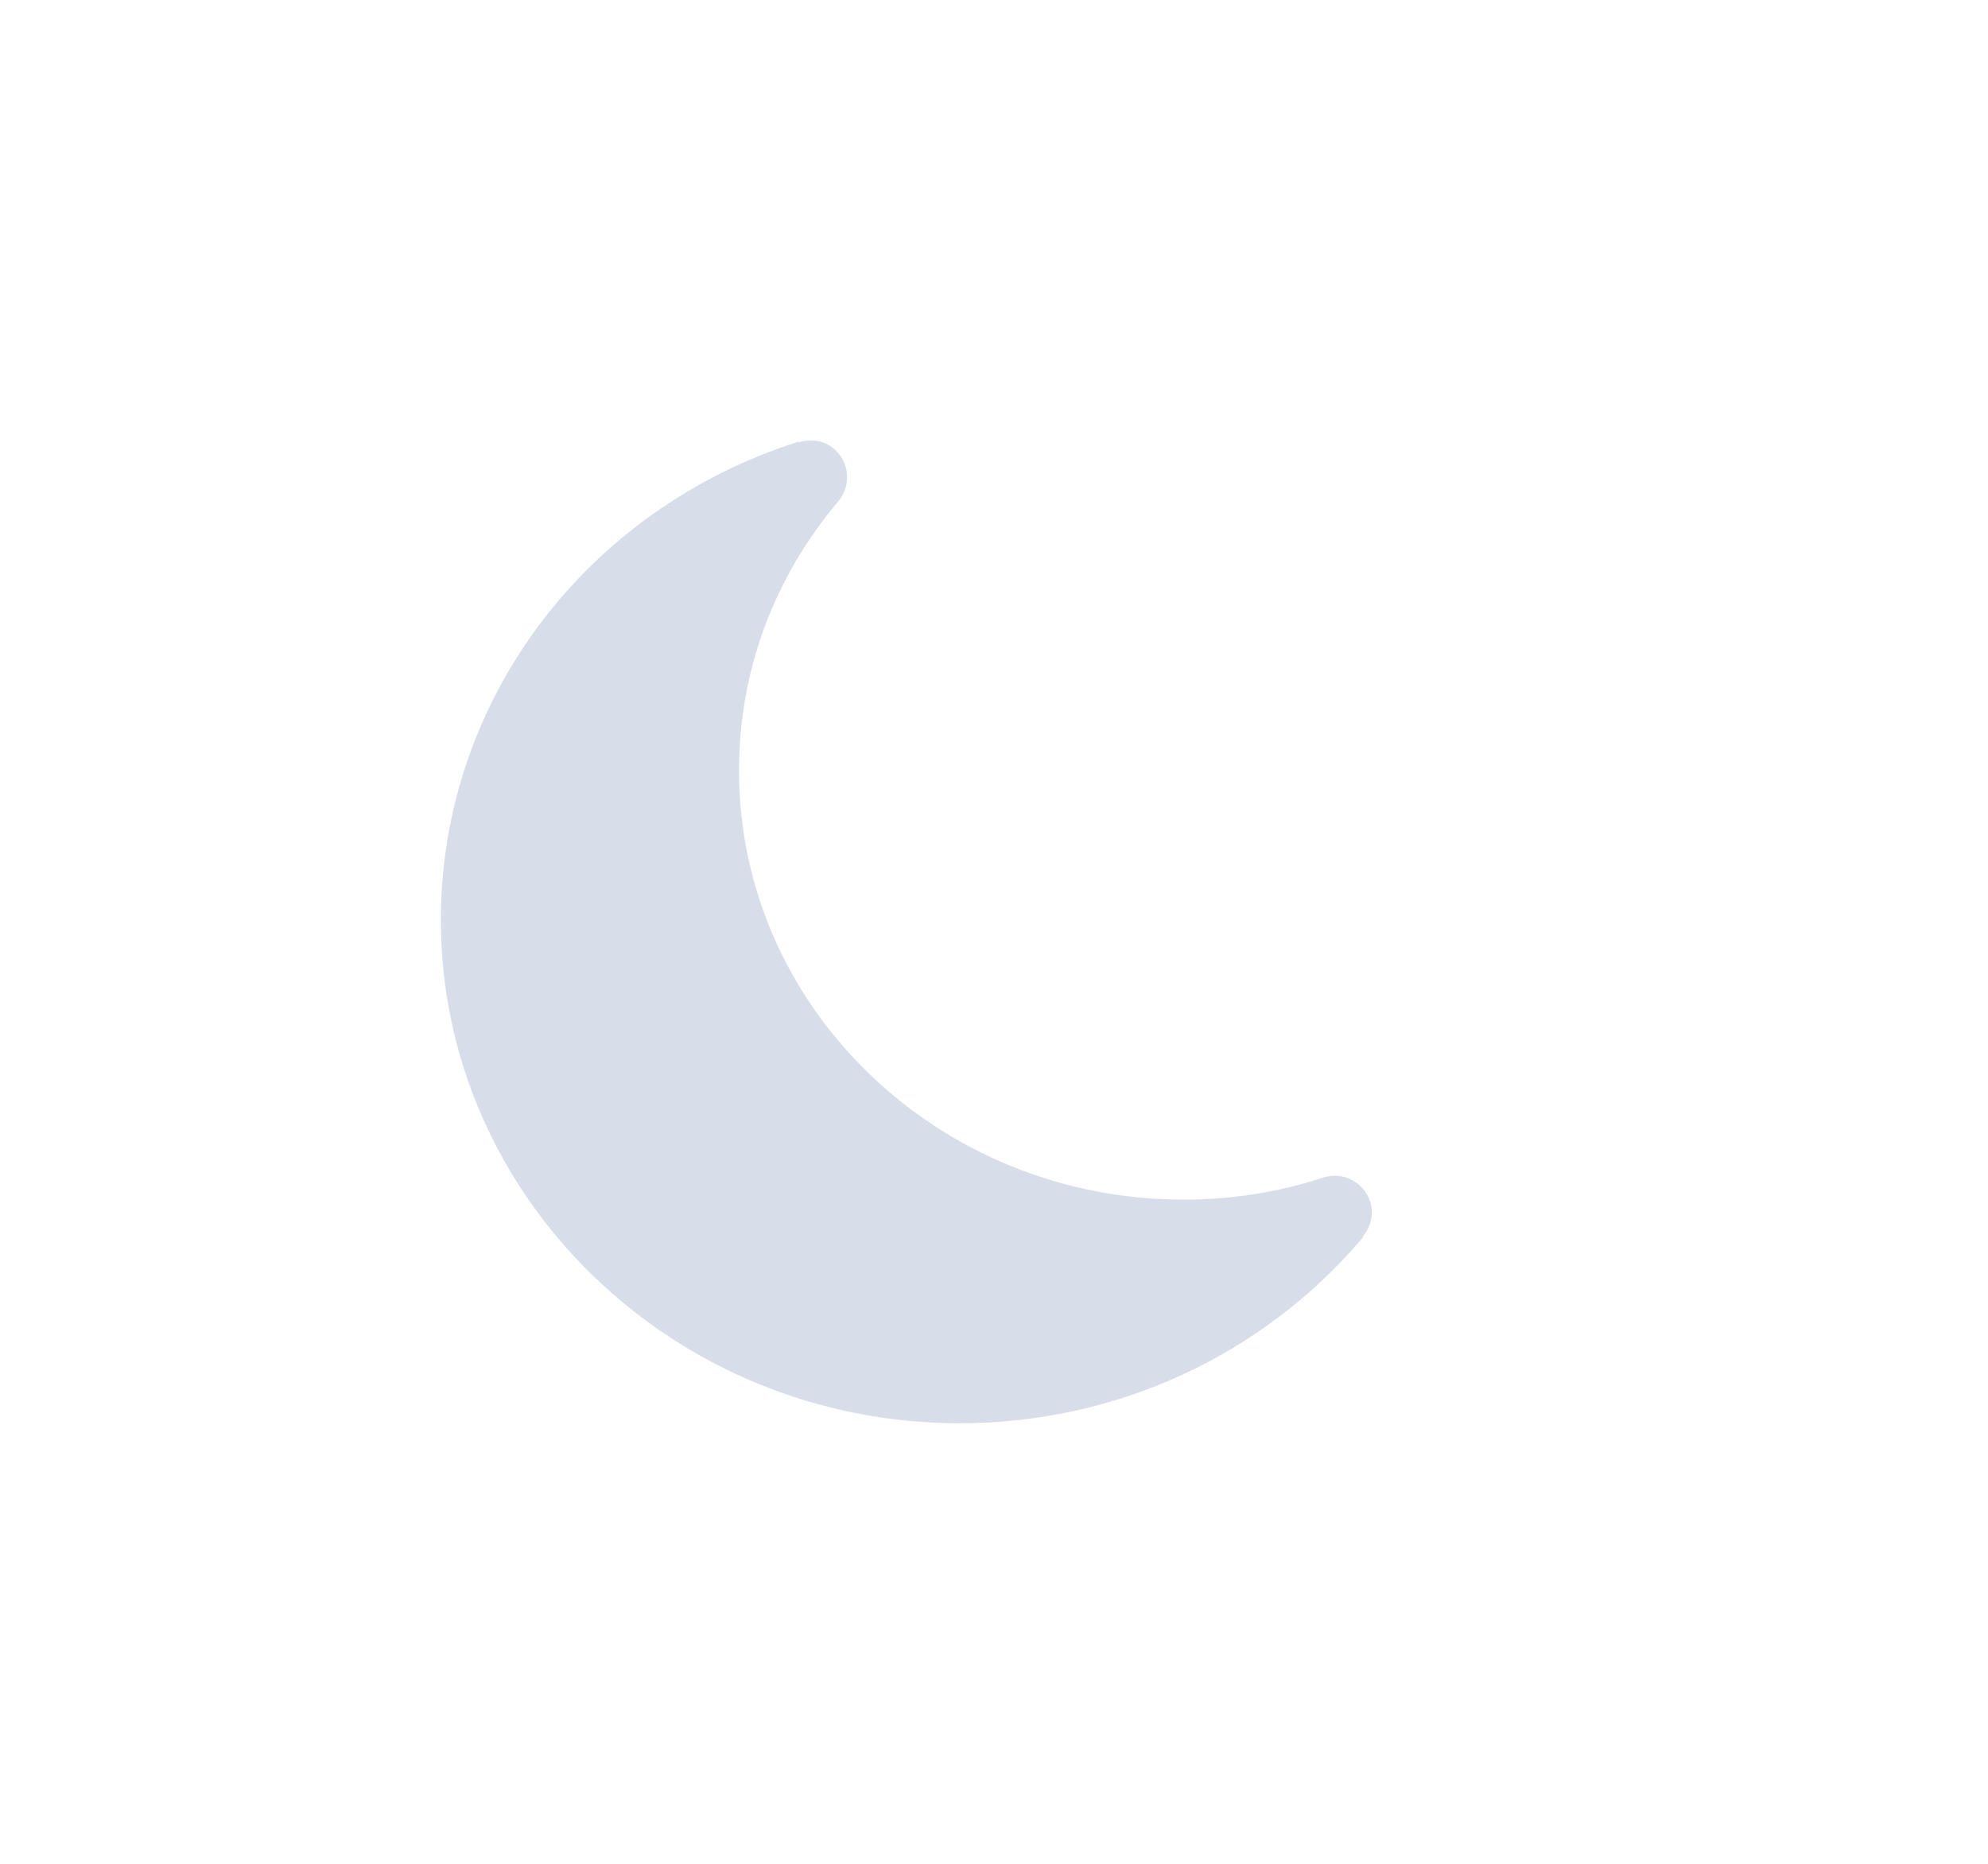 <svg height='15' width='16' fill="#d8dee9" xmlns="http://www.w3.org/2000/svg" xmlns:xlink="http://www.w3.org/1999/xlink" xmlns:serif="http://www.serif.com/" viewBox="0 0 25 25" version="1.1" xml:space="preserve" style="" x="0px" y="0px" fill-rule="evenodd" clip-rule="evenodd" stroke-linejoin="round" stroke-miterlimit="2"><g transform="matrix(1,0,0,1,-28.125,0)"><path d="M45.67,16.115C45.583,15.853 45.302,15.709 45.039,15.796C44.443,15.992 43.812,16.091 43.165,16.091C39.879,16.091 37.205,13.511 37.205,10.341C37.205,9.009 37.665,7.758 38.537,6.723C38.715,6.512 38.688,6.196 38.477,6.019C38.341,5.904 38.164,5.884 38.006,5.933L38.003,5.924C35.133,6.837 33.205,9.415 33.205,12.341C33.205,16.063 36.327,19.091 40.165,19.091C42.265,19.091 44.237,18.181 45.577,16.594L45.57,16.588C45.678,16.46 45.726,16.286 45.67,16.115Z"></path></g></svg>
